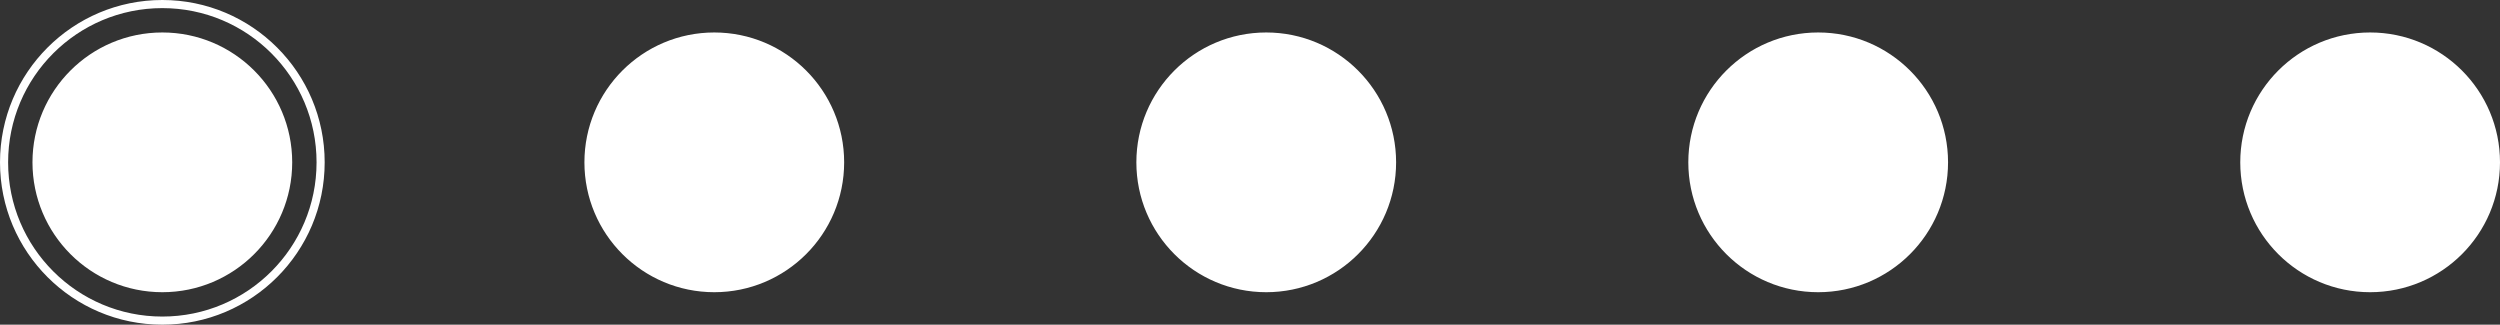 <svg width="154" height="20" viewBox="0 0 154 20" fill="none" xmlns="http://www.w3.org/2000/svg">
<rect x="0" y="0" width="154" height="20" fill="#333333" stroke="none"/>
<circle cx="10" cy="10" r="7.5" fill="white" stroke="white"/>
<circle cx="44" cy="10" r="7.5" fill="white" stroke="white"/>
<circle cx="78" cy="10" r="7.5" fill="white" stroke="white"/>
<circle cx="112" cy="10" r="7.5" fill="white" stroke="white"/>
<circle cx="146" cy="10" r="7.5" fill="white" stroke="white"/>
<circle cx="10" cy="10" r="9.75" stroke="white" stroke-width="0.5"/>
</svg>
